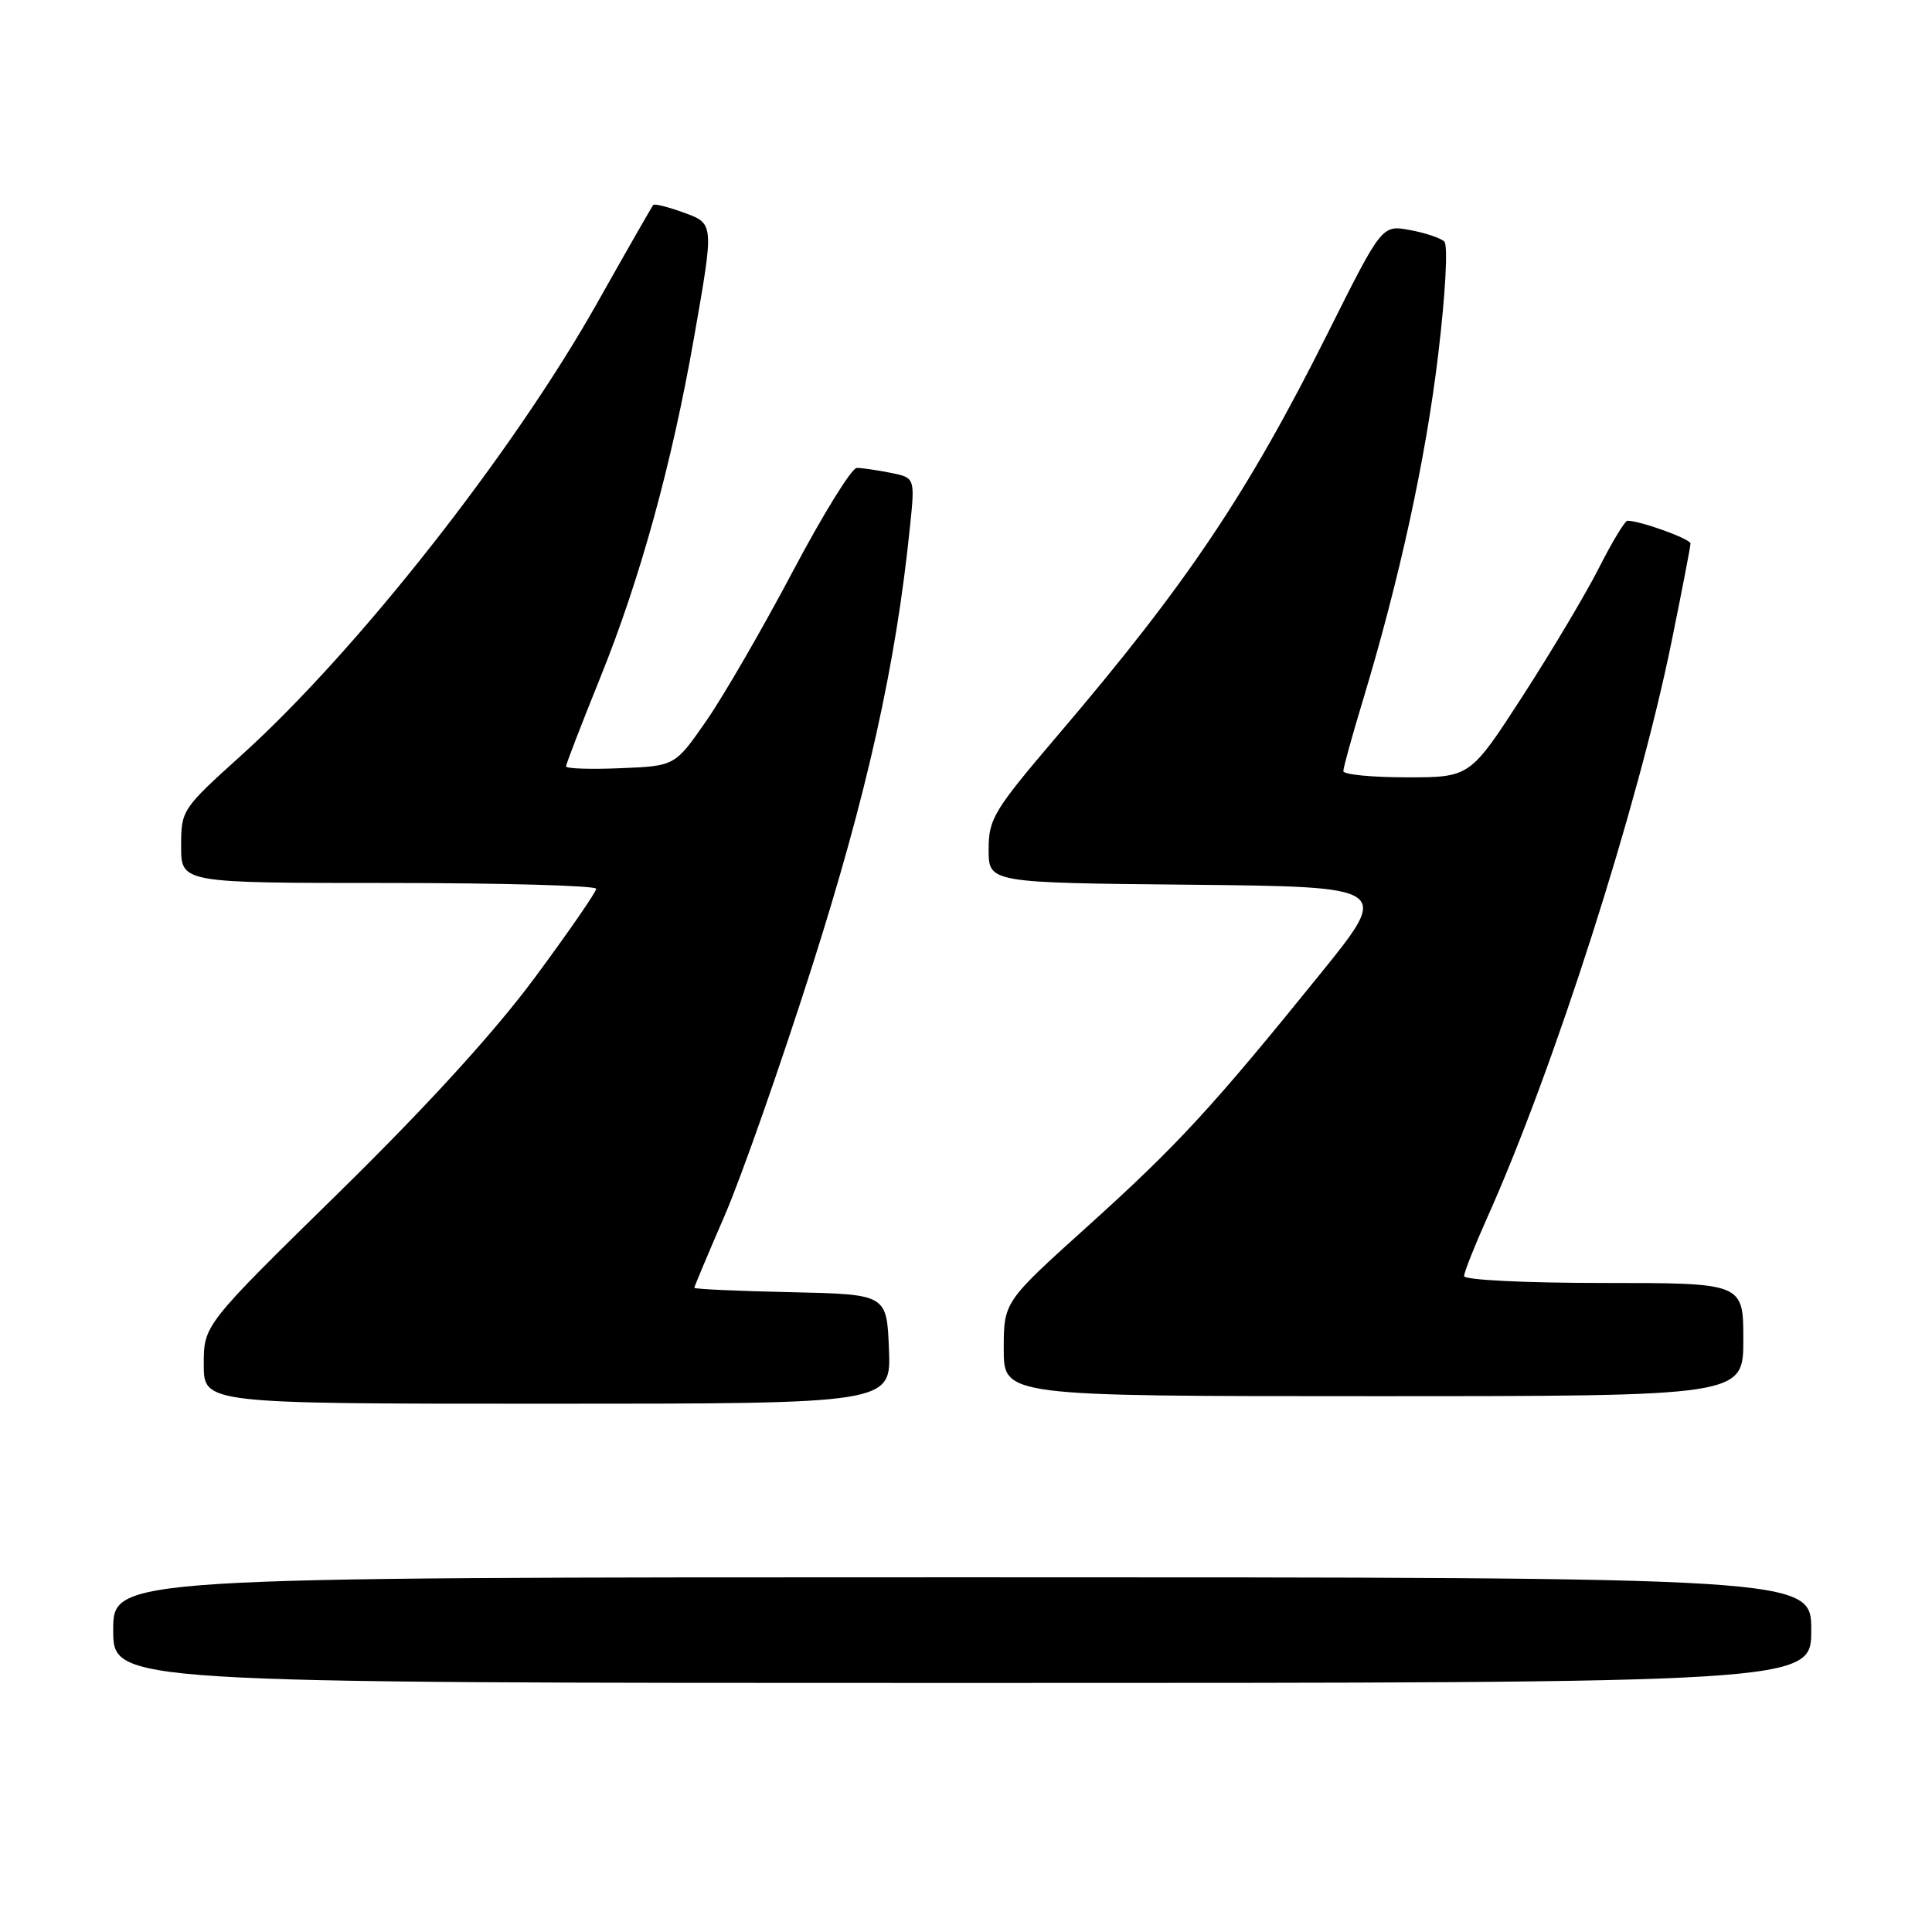 <?xml version="1.0" encoding="UTF-8" standalone="no"?>
<!DOCTYPE svg PUBLIC "-//W3C//DTD SVG 1.1//EN" "http://www.w3.org/Graphics/SVG/1.1/DTD/svg11.dtd" >
<svg xmlns="http://www.w3.org/2000/svg" xmlns:xlink="http://www.w3.org/1999/xlink" version="1.1" viewBox="0 0 256 256">
 <g >
 <path fill="currentColor"
d=" M 240.00 216.00 C 240.00 209.00 240.00 209.00 127.50 209.00 C 15.00 209.00 15.00 209.00 15.00 216.00 C 15.00 223.00 15.00 223.00 127.50 223.00 C 240.00 223.00 240.00 223.00 240.00 216.00 Z  M 117.79 178.75 C 117.50 171.50 117.50 171.50 104.75 171.22 C 97.74 171.07 92.00 170.81 92.00 170.64 C 92.00 170.48 93.80 166.20 96.00 161.12 C 98.20 156.05 103.40 141.24 107.56 128.20 C 114.88 105.26 118.71 88.09 120.57 69.86 C 121.25 63.30 121.25 63.30 118.00 62.65 C 116.21 62.29 114.20 62.00 113.53 62.00 C 112.85 62.00 109.03 68.19 105.03 75.75 C 101.03 83.31 95.89 92.20 93.60 95.50 C 89.44 101.50 89.44 101.50 82.22 101.79 C 78.25 101.96 75.00 101.85 75.00 101.55 C 75.00 101.26 77.05 95.95 79.55 89.76 C 84.80 76.78 89.02 61.50 91.95 44.80 C 94.65 29.39 94.67 29.65 90.43 28.11 C 88.46 27.40 86.72 26.97 86.56 27.16 C 86.39 27.35 83.03 33.22 79.09 40.22 C 67.90 60.07 47.30 86.25 32.00 100.06 C 24.09 107.20 24.00 107.34 24.00 112.14 C 24.00 117.00 24.00 117.00 51.50 117.00 C 66.62 117.00 79.00 117.35 79.00 117.77 C 79.00 118.19 75.35 123.48 70.88 129.52 C 65.52 136.76 56.67 146.47 44.88 158.04 C 27.00 175.57 27.00 175.57 27.00 180.79 C 27.00 186.00 27.00 186.00 72.54 186.00 C 118.09 186.00 118.09 186.00 117.79 178.75 Z  M 231.00 177.50 C 231.00 170.00 231.00 170.00 212.50 170.00 C 202.10 170.00 194.00 169.60 194.00 169.09 C 194.00 168.59 195.36 165.16 197.01 161.47 C 205.90 141.66 217.05 106.85 221.49 85.03 C 222.87 78.26 224.00 72.41 224.00 72.02 C 224.00 71.41 217.34 69.00 215.65 69.00 C 215.31 69.00 213.63 71.78 211.91 75.17 C 210.20 78.56 205.65 86.21 201.80 92.17 C 194.80 103.00 194.80 103.00 186.40 103.00 C 181.78 103.00 178.00 102.63 178.00 102.18 C 178.00 101.72 179.15 97.56 180.55 92.93 C 185.46 76.70 188.92 60.80 190.58 46.89 C 191.54 38.85 191.88 32.49 191.38 32.01 C 190.90 31.54 188.84 30.85 186.81 30.48 C 183.11 29.80 183.11 29.80 175.93 44.15 C 165.33 65.35 157.30 77.32 140.25 97.32 C 131.63 107.44 131.00 108.48 131.00 112.57 C 131.00 116.97 131.00 116.97 157.64 117.23 C 184.28 117.50 184.28 117.50 174.98 129.00 C 160.56 146.83 156.03 151.74 144.10 162.50 C 133.01 172.50 133.01 172.50 133.00 178.75 C 133.00 185.00 133.00 185.00 182.00 185.00 C 231.00 185.00 231.00 185.00 231.00 177.50 Z "/>
</g>
</svg>